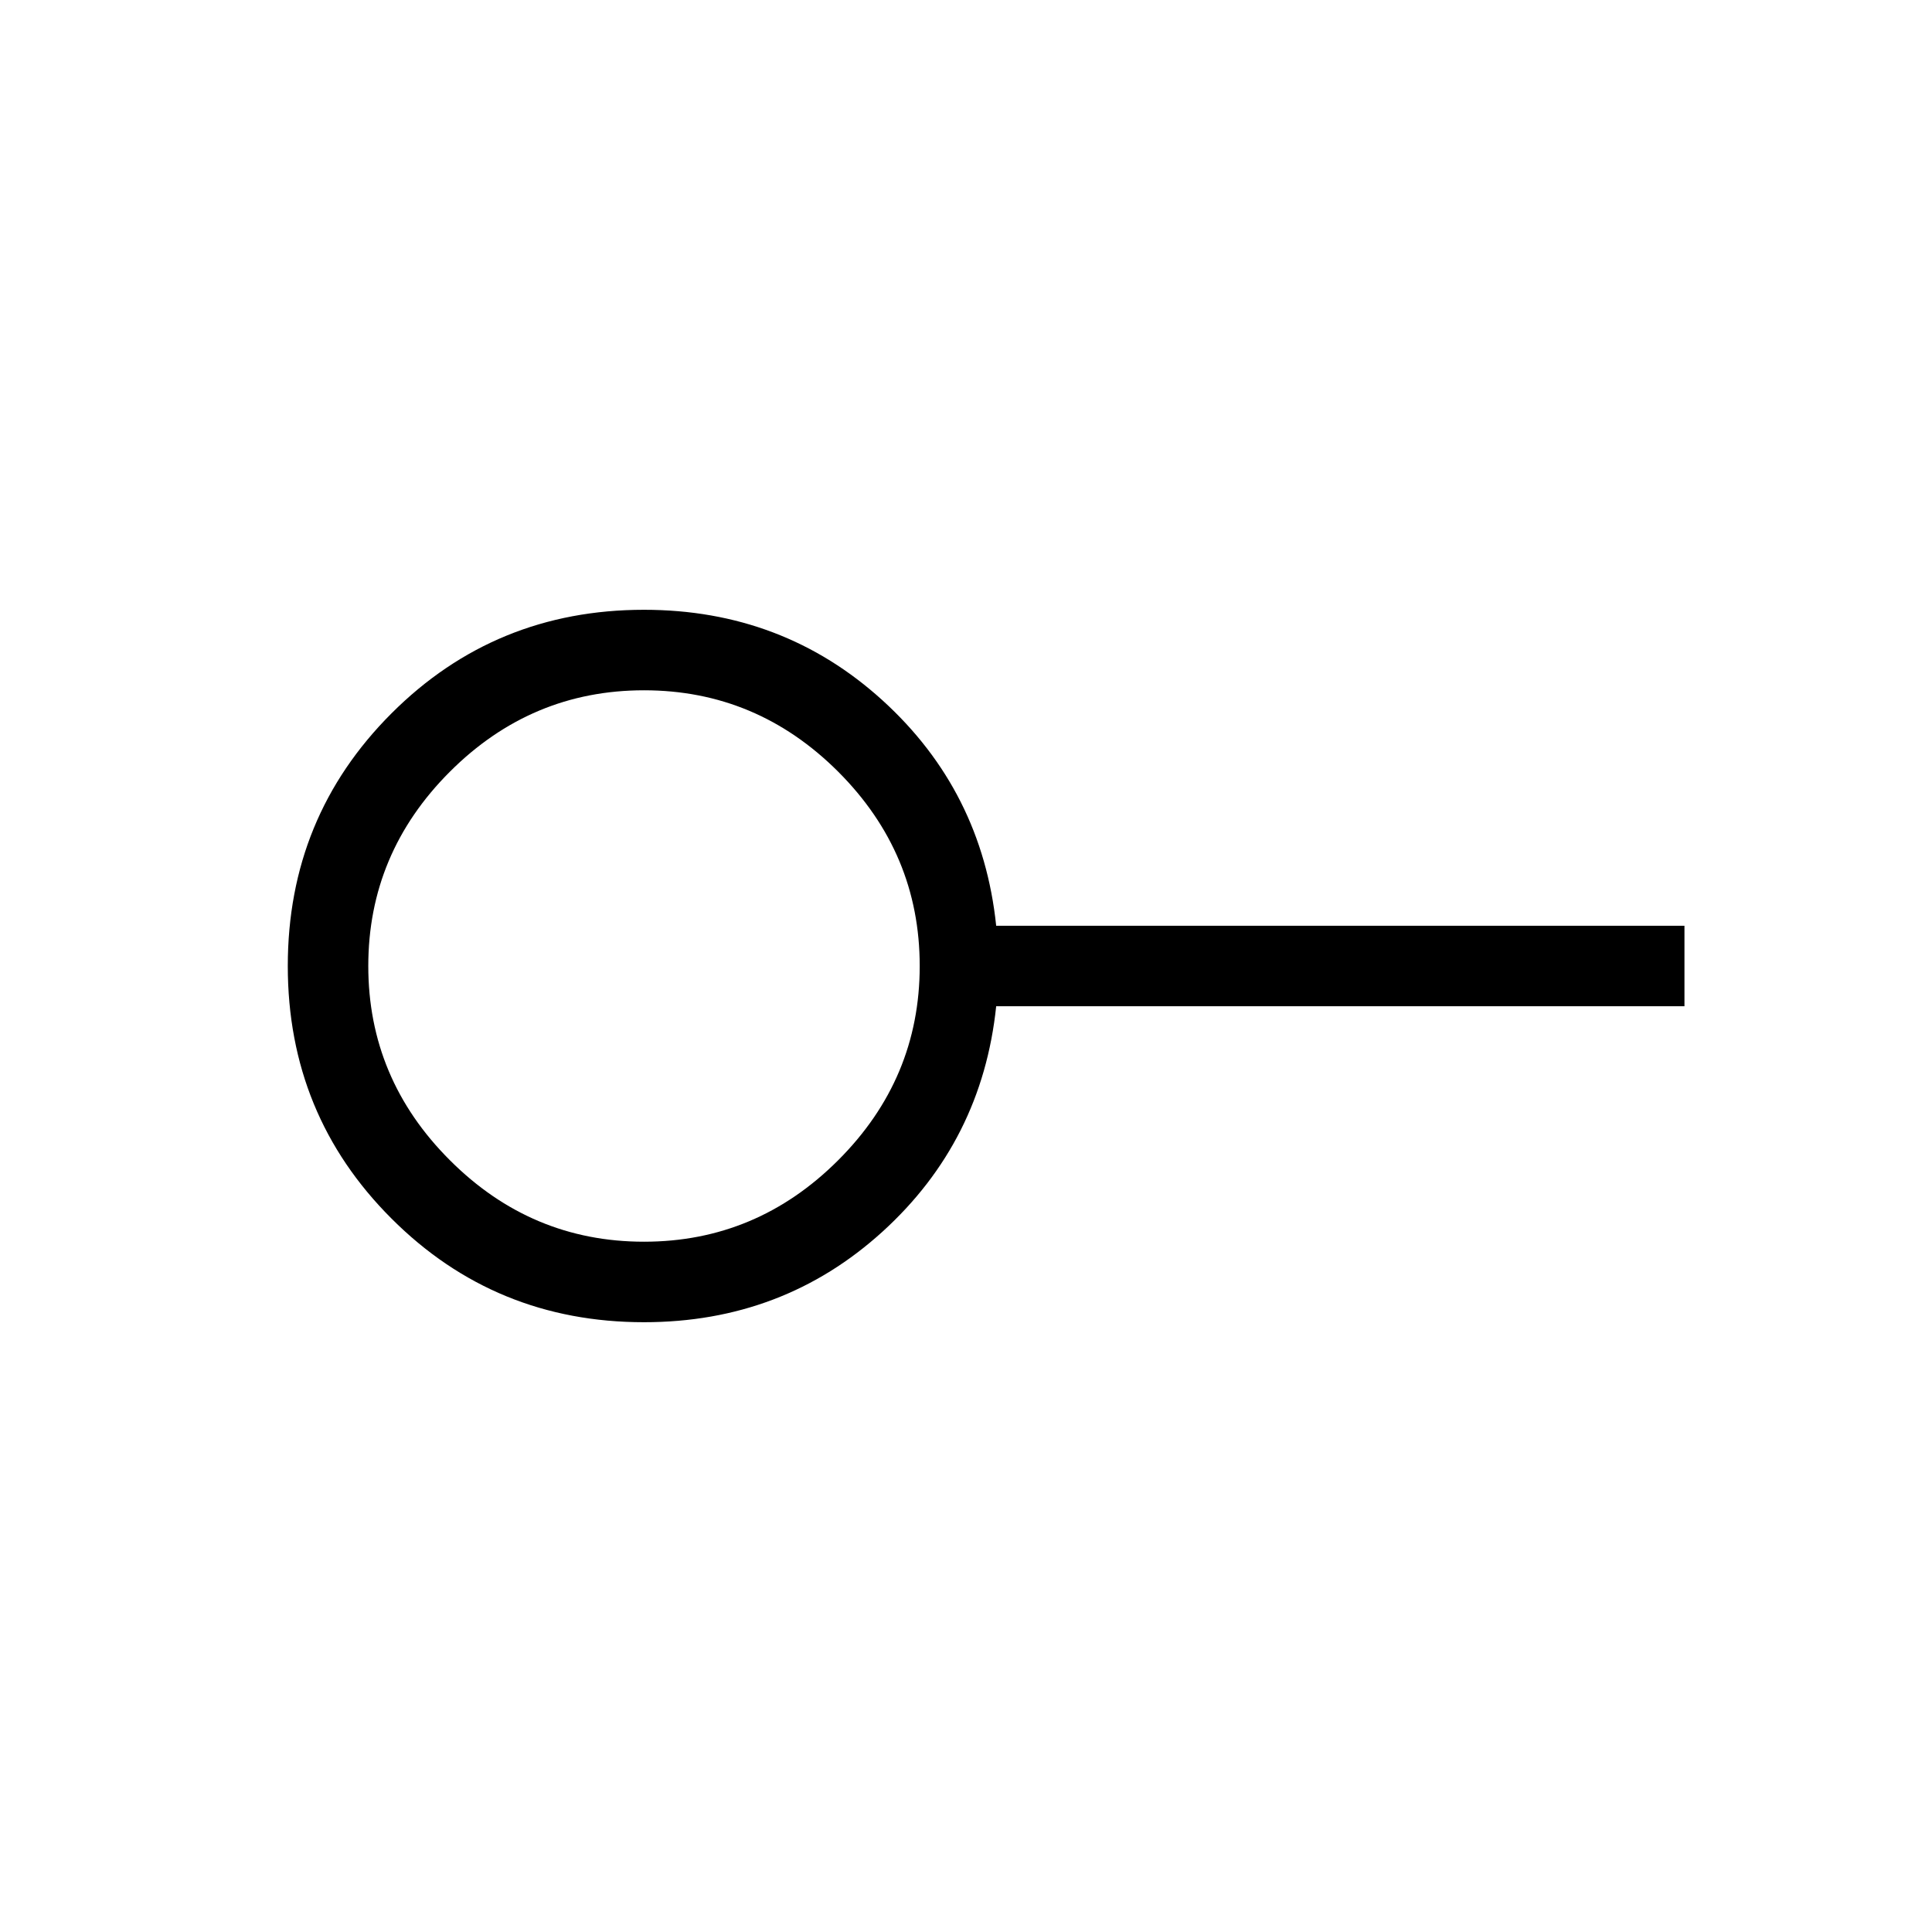 <svg xmlns="http://www.w3.org/2000/svg" height="24" width="24"><path d="M8 15.425q1.4 0 2.413-1.013Q11.425 13.4 11.425 12t-1.012-2.413Q9.4 8.575 8 8.575T5.588 9.587Q4.575 10.6 4.575 12t1.013 2.412Q6.6 15.425 8 15.425Zm0 1q-1.85 0-3.137-1.288Q3.575 13.85 3.575 12t1.288-3.138Q6.15 7.575 8 7.575q1.725 0 2.963 1.125 1.237 1.125 1.412 2.8h8.55v1h-8.55q-.175 1.675-1.412 2.8Q9.725 16.425 8 16.425ZM8 12Z"/></svg>